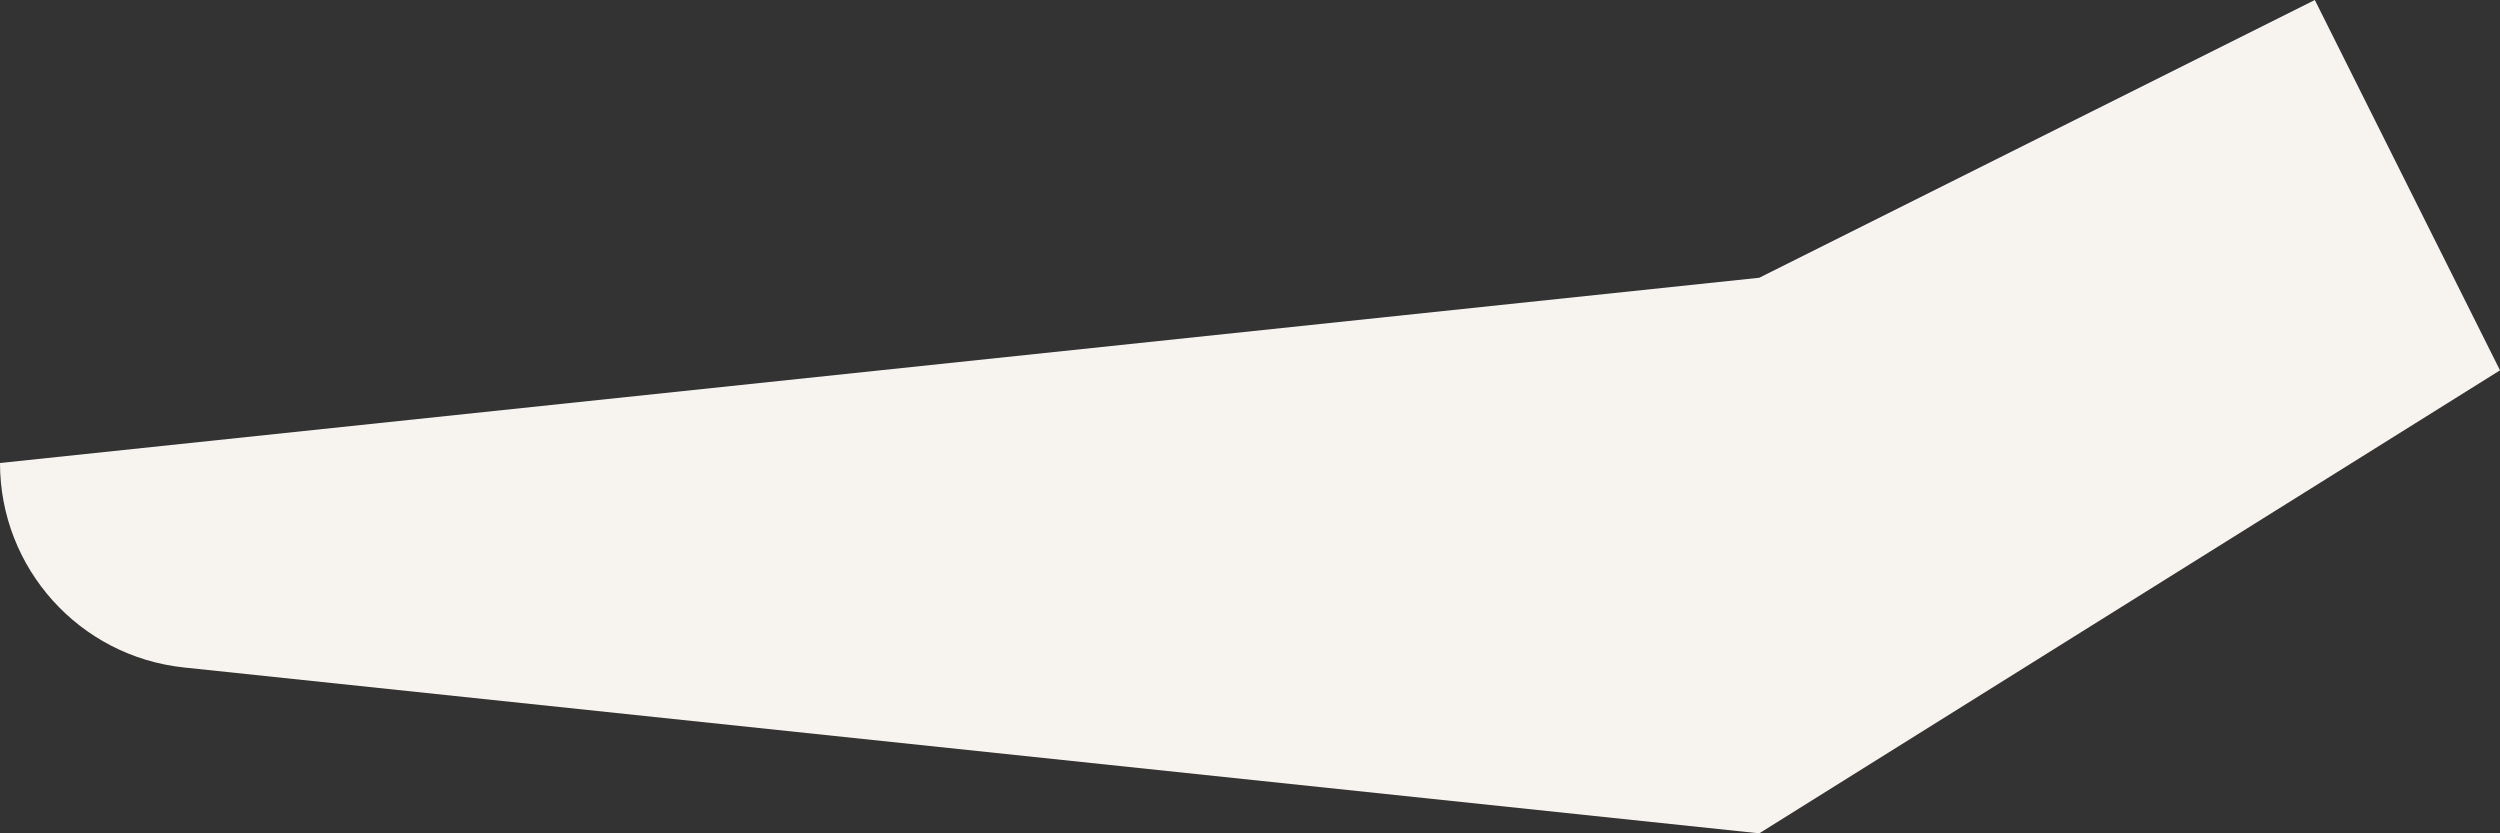 ﻿<?xml version="1.0" encoding="utf-8"?>
<svg version="1.1" xmlns:xlink="http://www.w3.org/1999/xlink" width="30px" height="10px" xmlns="http://www.w3.org/2000/svg">
  <rect width="100%" height="100%" fill="#333333" stroke="none"/>
  <g transform="matrix(1 0 0 1 -59 -340 )">
    <path d="M 30 4.444  L 27.778 0  L 21.111 3.333  C 21.111 3.333  0 5.556  0 5.556  C 0 6.819  0.953 7.878  2.21 8.01  C 2.21 8.01  21.111 10  21.111 10  L 30 4.444  Z " fill-rule="nonzero" fill="#f7f4f0" stroke="none" transform="matrix(1 0 0 1 59 340 )" />
  </g>
</svg>